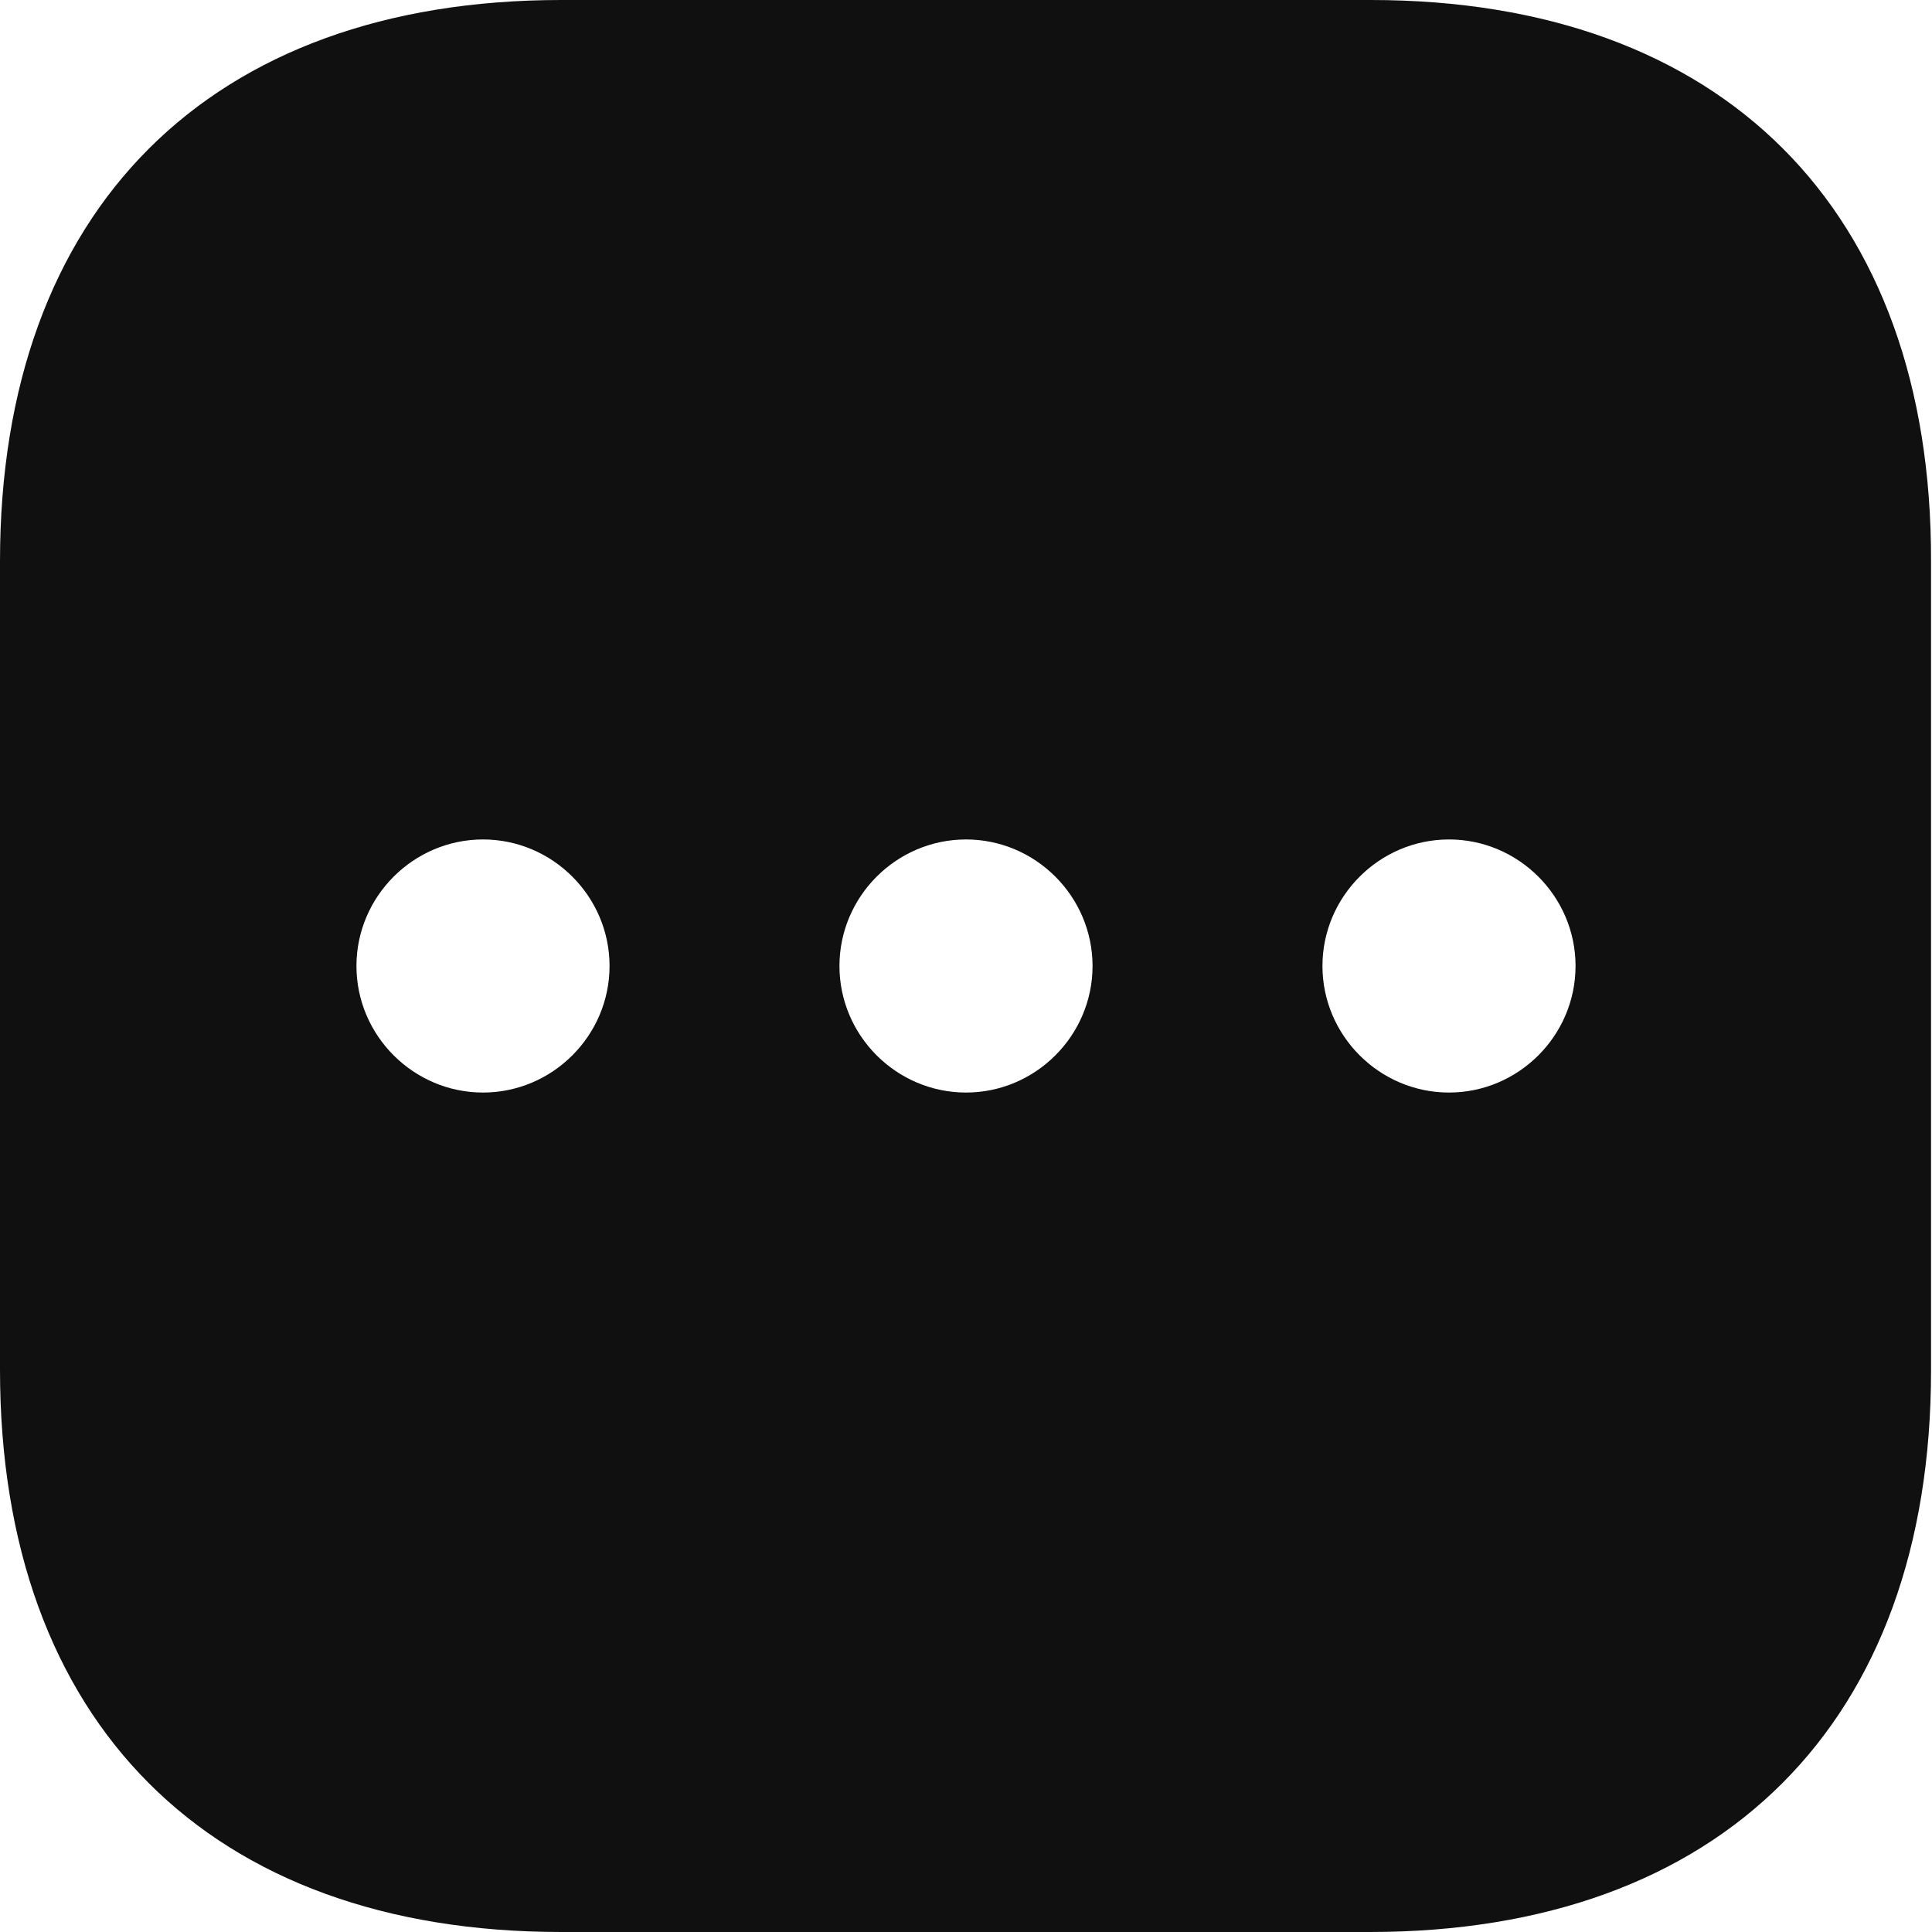 <svg width="20" height="20" viewBox="0 0 20 20" fill="none" xmlns="http://www.w3.org/2000/svg">
<path d="M14.19 0H5.81C2.17 0 0 2.17 0 5.81V14.18C0 17.83 2.17 20 5.81 20H14.18C17.82 20 19.99 17.83 19.99 14.19V5.81C20 2.17 17.83 0 14.19 0ZM5 11.31C4.28 11.31 3.69 10.72 3.69 10C3.69 9.28 4.28 8.69 5 8.69C5.72 8.69 6.31 9.28 6.31 10C6.31 10.72 5.72 11.31 5 11.31ZM10 11.31C9.28 11.31 8.69 10.72 8.69 10C8.69 9.28 9.28 8.69 10 8.69C10.72 8.69 11.31 9.28 11.31 10C11.31 10.72 10.72 11.31 10 11.31ZM15 11.31C14.28 11.31 13.69 10.72 13.69 10C13.69 9.28 14.28 8.69 15 8.69C15.72 8.69 16.31 9.28 16.31 10C16.31 10.72 15.72 11.31 15 11.31Z" fill="#101010"/>
</svg>
